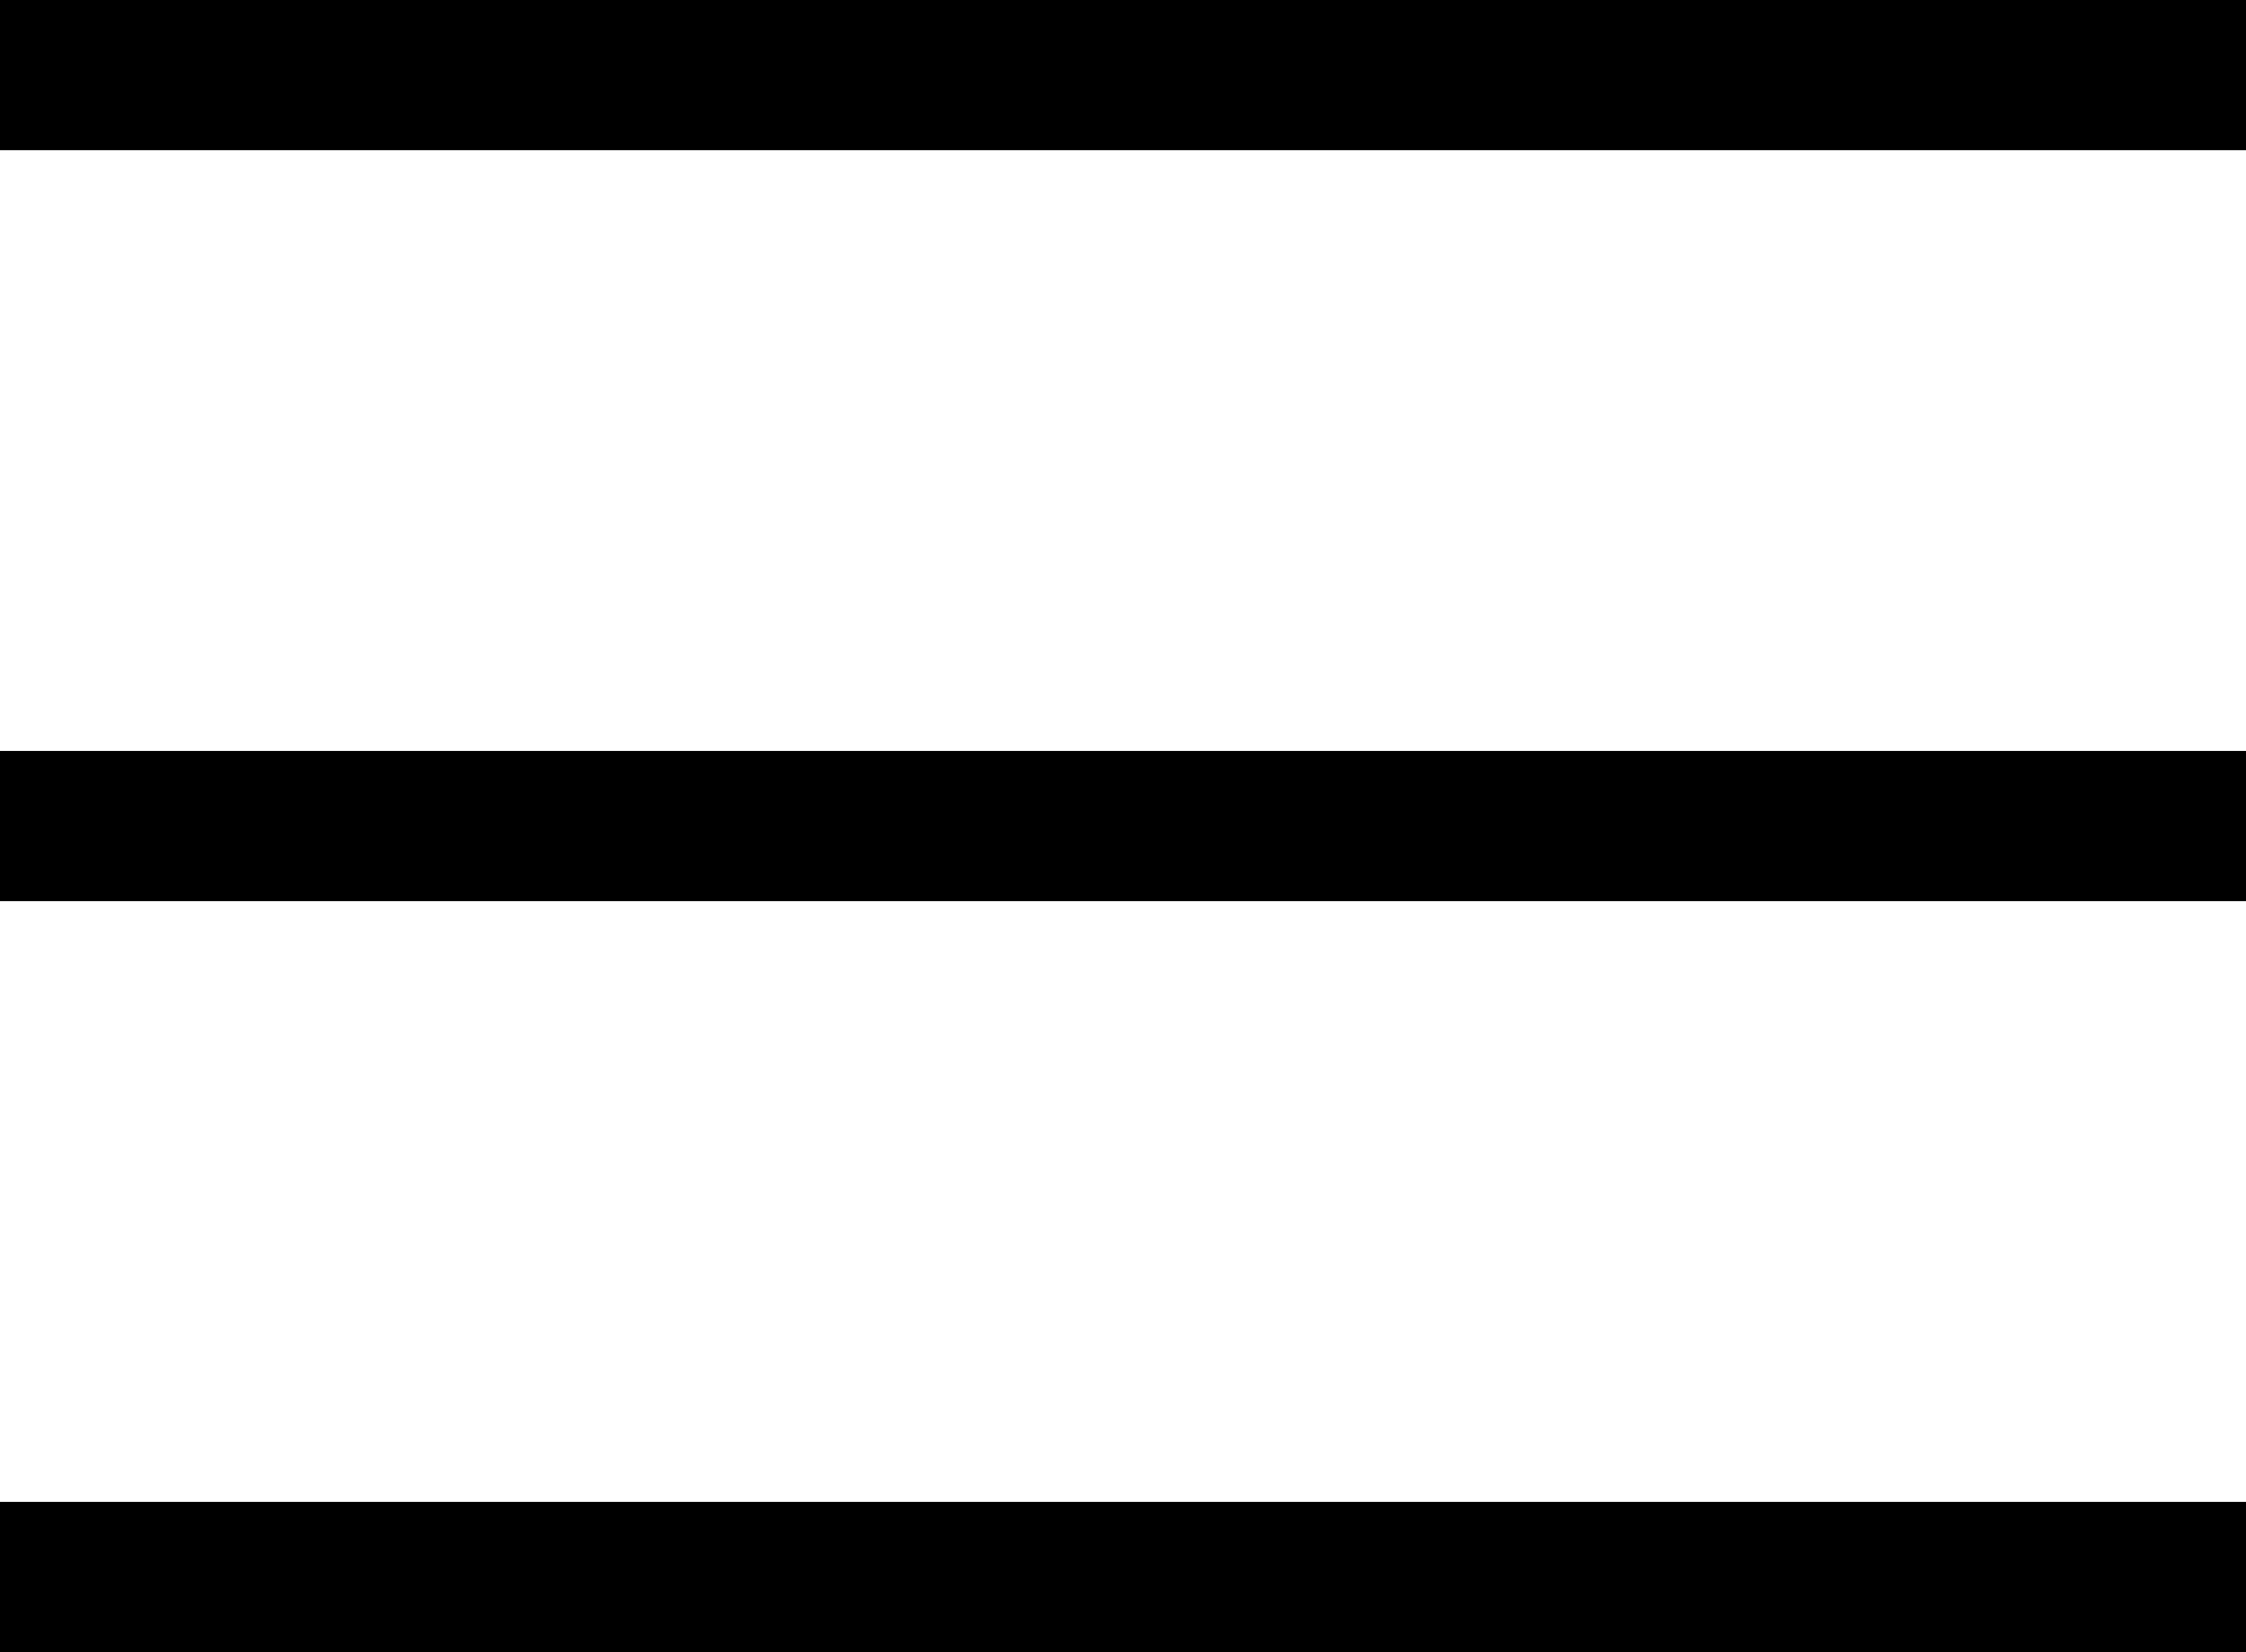 <?xml version="1.0" encoding="utf-8"?>
<!-- Generated by IcoMoon.io -->
<!DOCTYPE svg PUBLIC "-//W3C//DTD SVG 1.1//EN" "http://www.w3.org/Graphics/SVG/1.1/DTD/svg11.dtd">
<svg version="1.1" xmlns="http://www.w3.org/2000/svg" xmlns:xlink="http://www.w3.org/1999/xlink" width="87" height="64" viewBox="0 0 87 64">
<path d="M0 5.818v-5.818h87.261v5.818h-87.261z"></path>
<path d="M0 34.909v-5.818h87.261v5.818h-87.261z"></path>
<path d="M0 64v-5.818h87.261v5.818h-87.261z"></path>
</svg>
